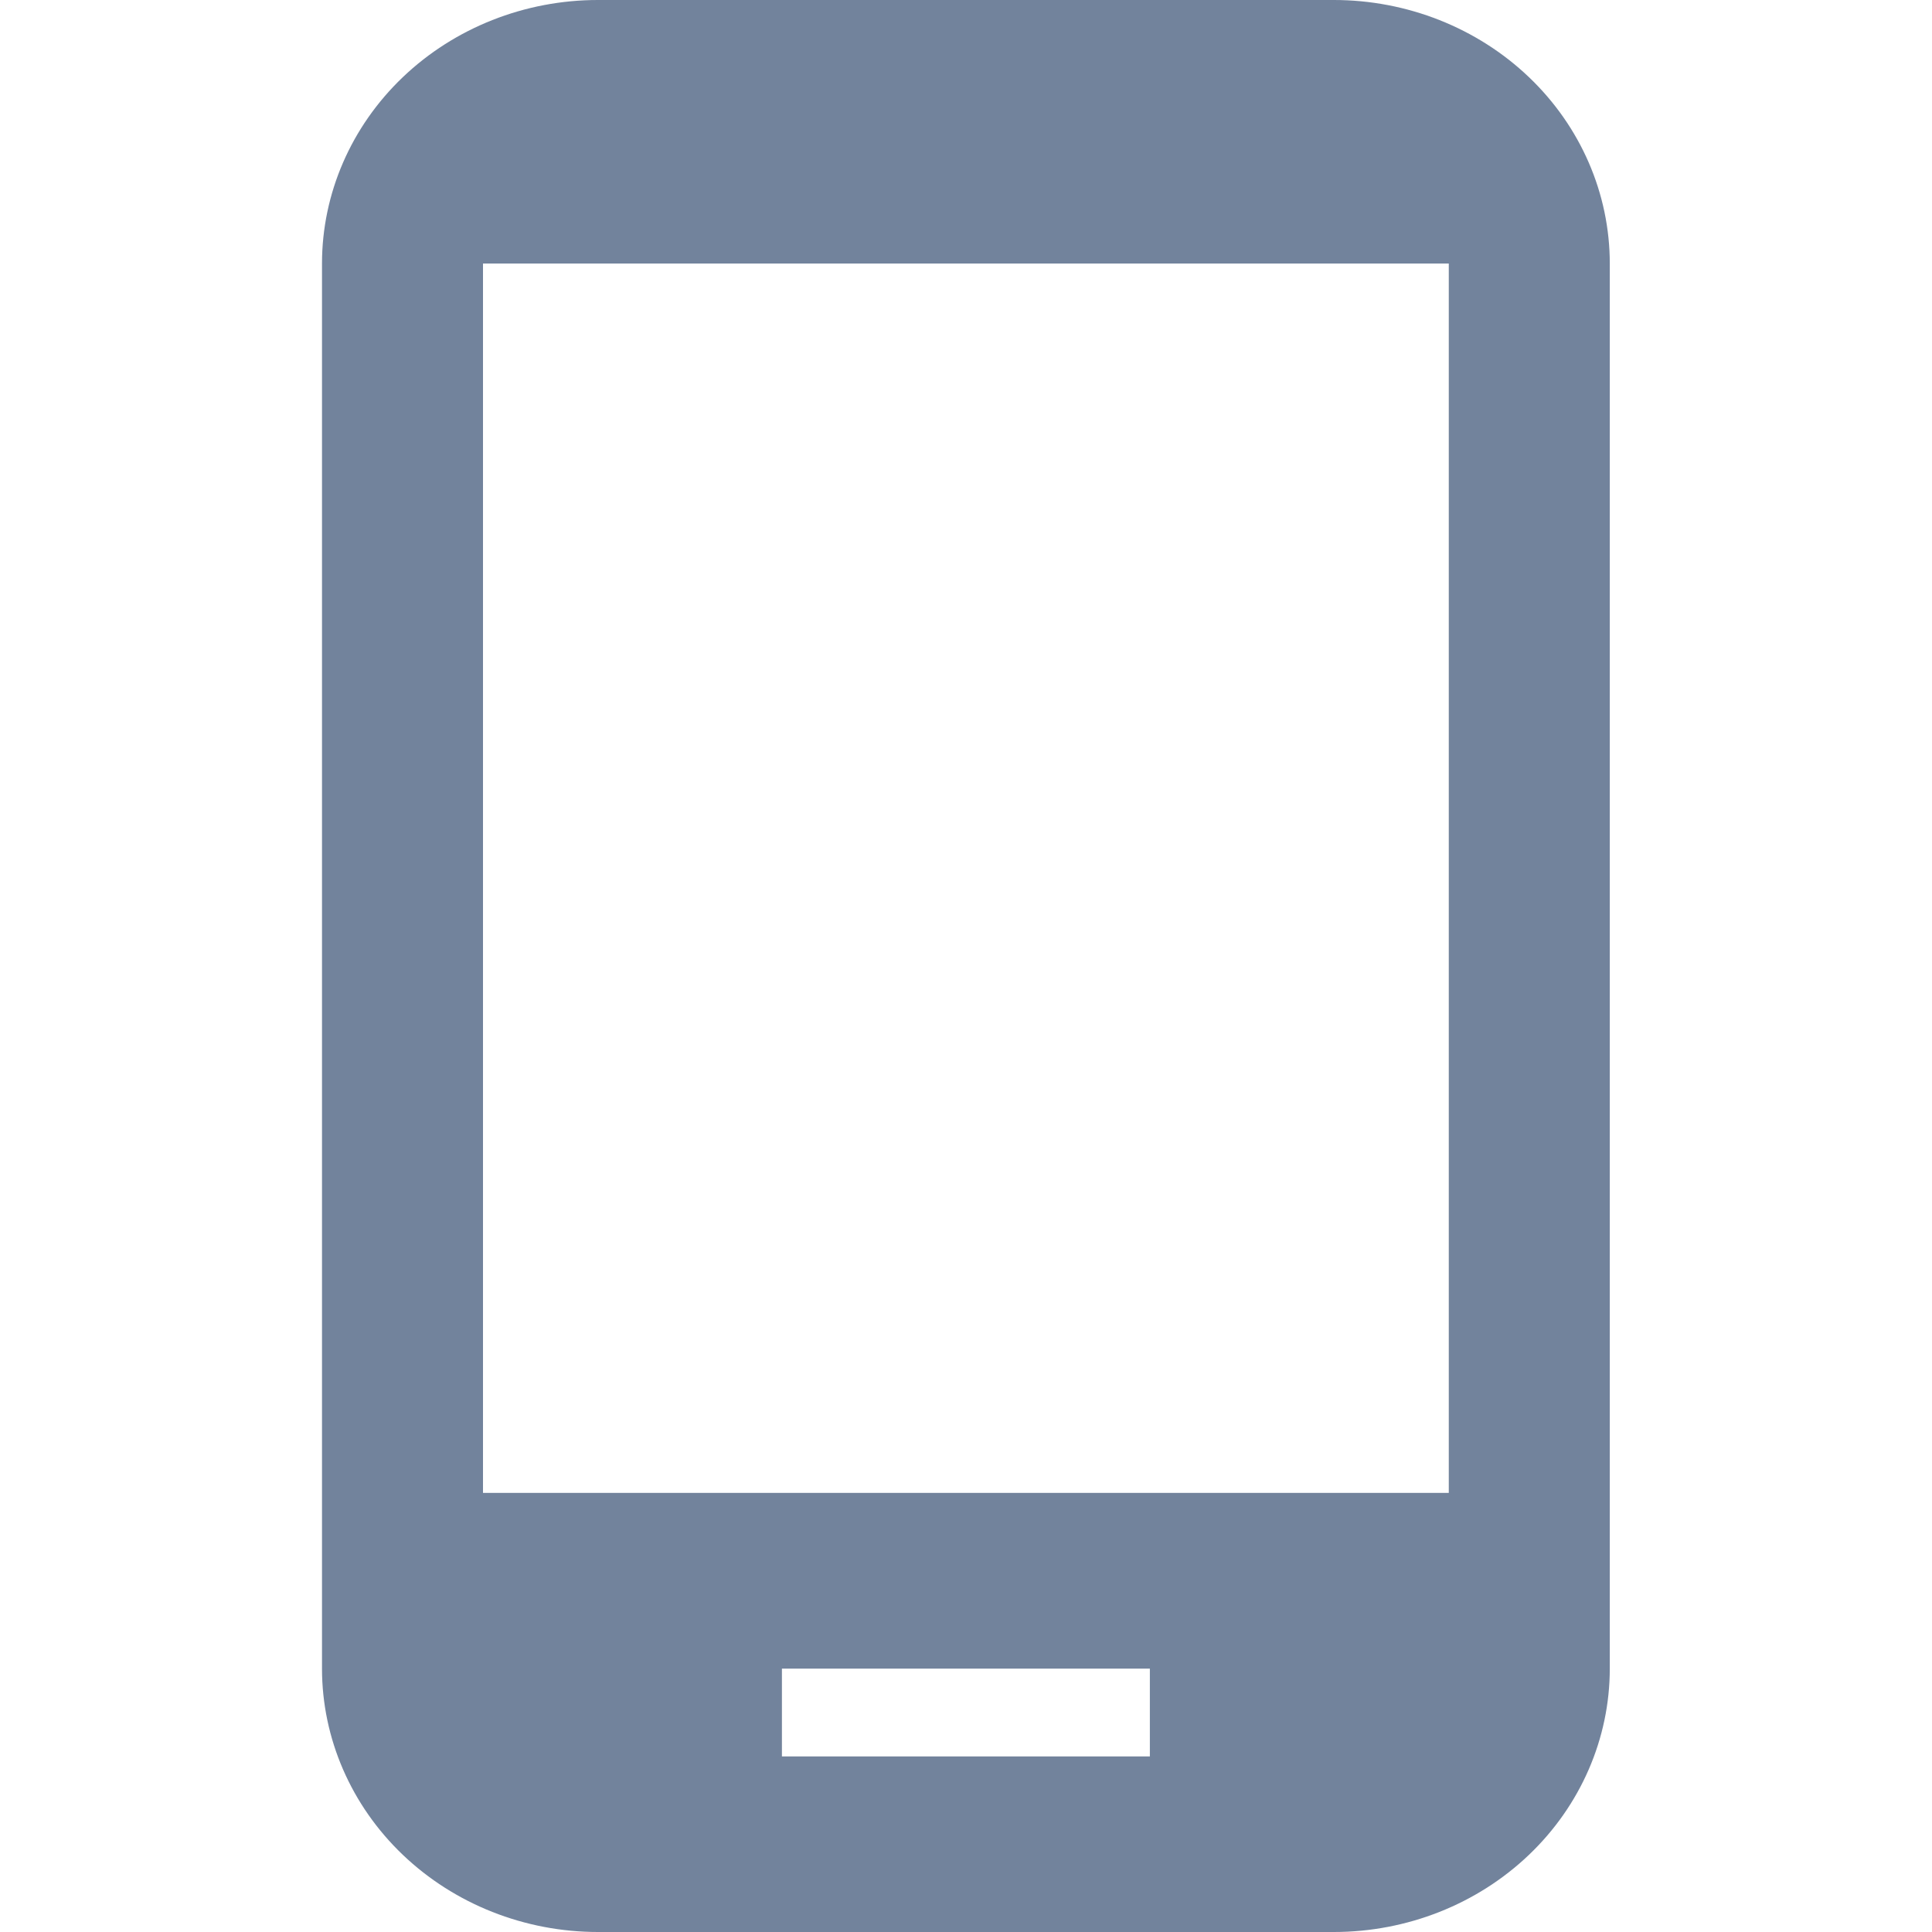 <svg width="18" height="18" viewBox="0 0 12 18" fill="none" xmlns="http://www.w3.org/2000/svg">
<path d="M10.498 13.909H1.5V2.455H10.498V13.909ZM7.713 16.364H4.285V15.546H7.713V16.364ZM9.427 0H2.571C1.889 0 1.235 0.259 0.753 0.719C0.271 1.179 0 1.804 0 2.455V15.546C0 16.196 0.271 16.821 0.753 17.281C1.235 17.741 1.889 18 2.571 18H9.427C10.109 18 10.763 17.741 11.245 17.281C11.727 16.821 11.998 16.196 11.998 15.546V2.455C11.998 1.804 11.727 1.179 11.245 0.719C10.763 0.259 10.109 0 9.427 0Z" fill="#72839C"/>
</svg>
